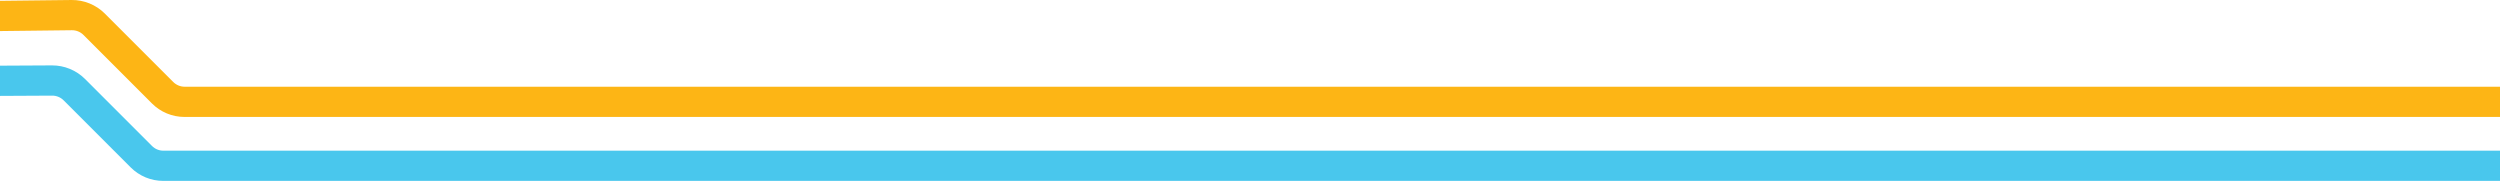 <svg width="1920" height="139" viewBox="0 0 1920 139" fill="none" xmlns="http://www.w3.org/2000/svg">
<path d="M1920 66.6V89.821H141.787C132.3 89.821 123.37 86.124 116.66 79.414L64.087 26.82C61.755 24.488 58.531 23.173 55.232 23.211L-1 23.868V0.647L54.959 0.002C64.472 -0.109 73.773 3.686 80.495 10.409L133.081 62.991C135.375 65.285 138.55 66.6 141.787 66.6H1920Z" fill="#FDB515"/>
<path d="M1920.5 115.721V138.929H125.453C115.953 138.929 107.036 135.232 100.326 128.522L48.857 77.057C46.55 74.737 43.35 73.422 40.089 73.447L-1 73.658V50.438L39.965 50.227C49.39 50.177 58.618 53.973 65.278 60.634L116.735 112.099C119.066 114.431 122.167 115.721 125.453 115.721H1920.5Z" fill="#49C7ED"/>
</svg>
